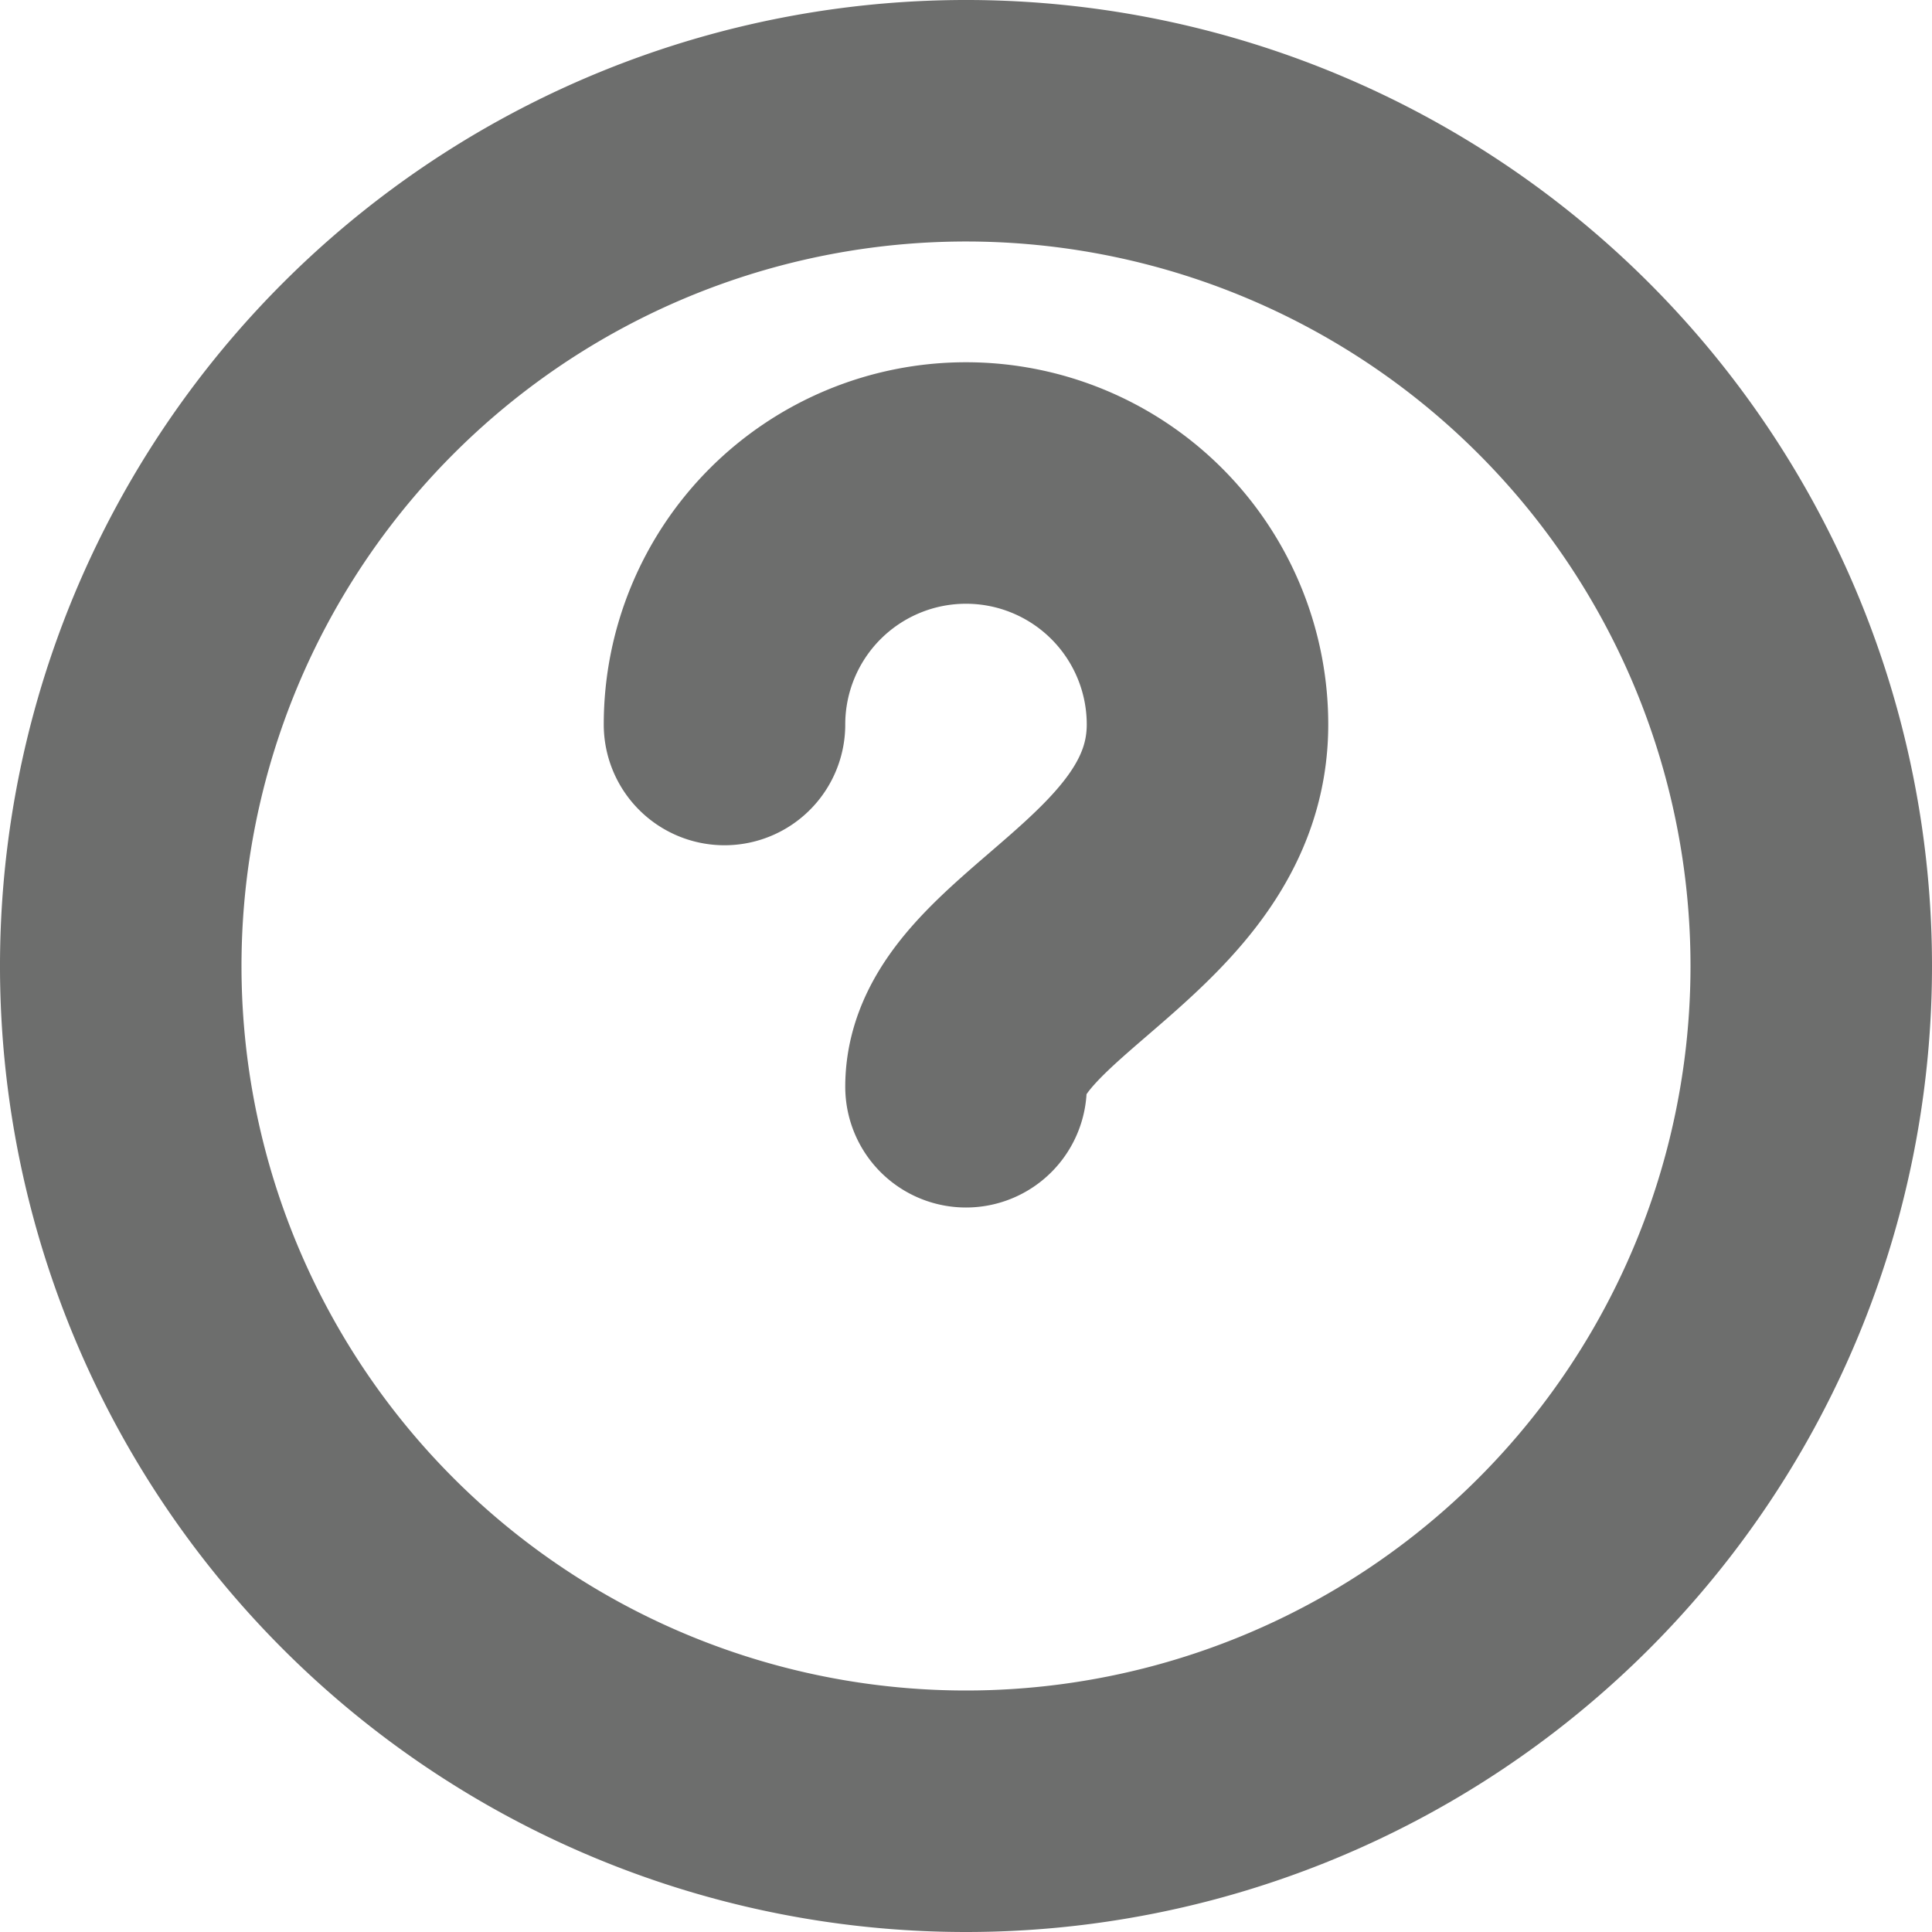 <svg xmlns="http://www.w3.org/2000/svg" width="16" height="16" viewBox="0 0 16 16"><title>help-circle</title><path vector-effect="non-scaling-stroke" d="M8,15a7,7,0,1,1,7-7A7,7,0,0,1,8,15Zm.5-6.5M8,9c0-1,2-1.5,2-3A2,2,0,0,0,6,6m2,6Z" fill="none" stroke="#20211f" stroke-linecap="round" stroke-miterlimit="10" stroke-width="2" opacity="0.65"/></svg>